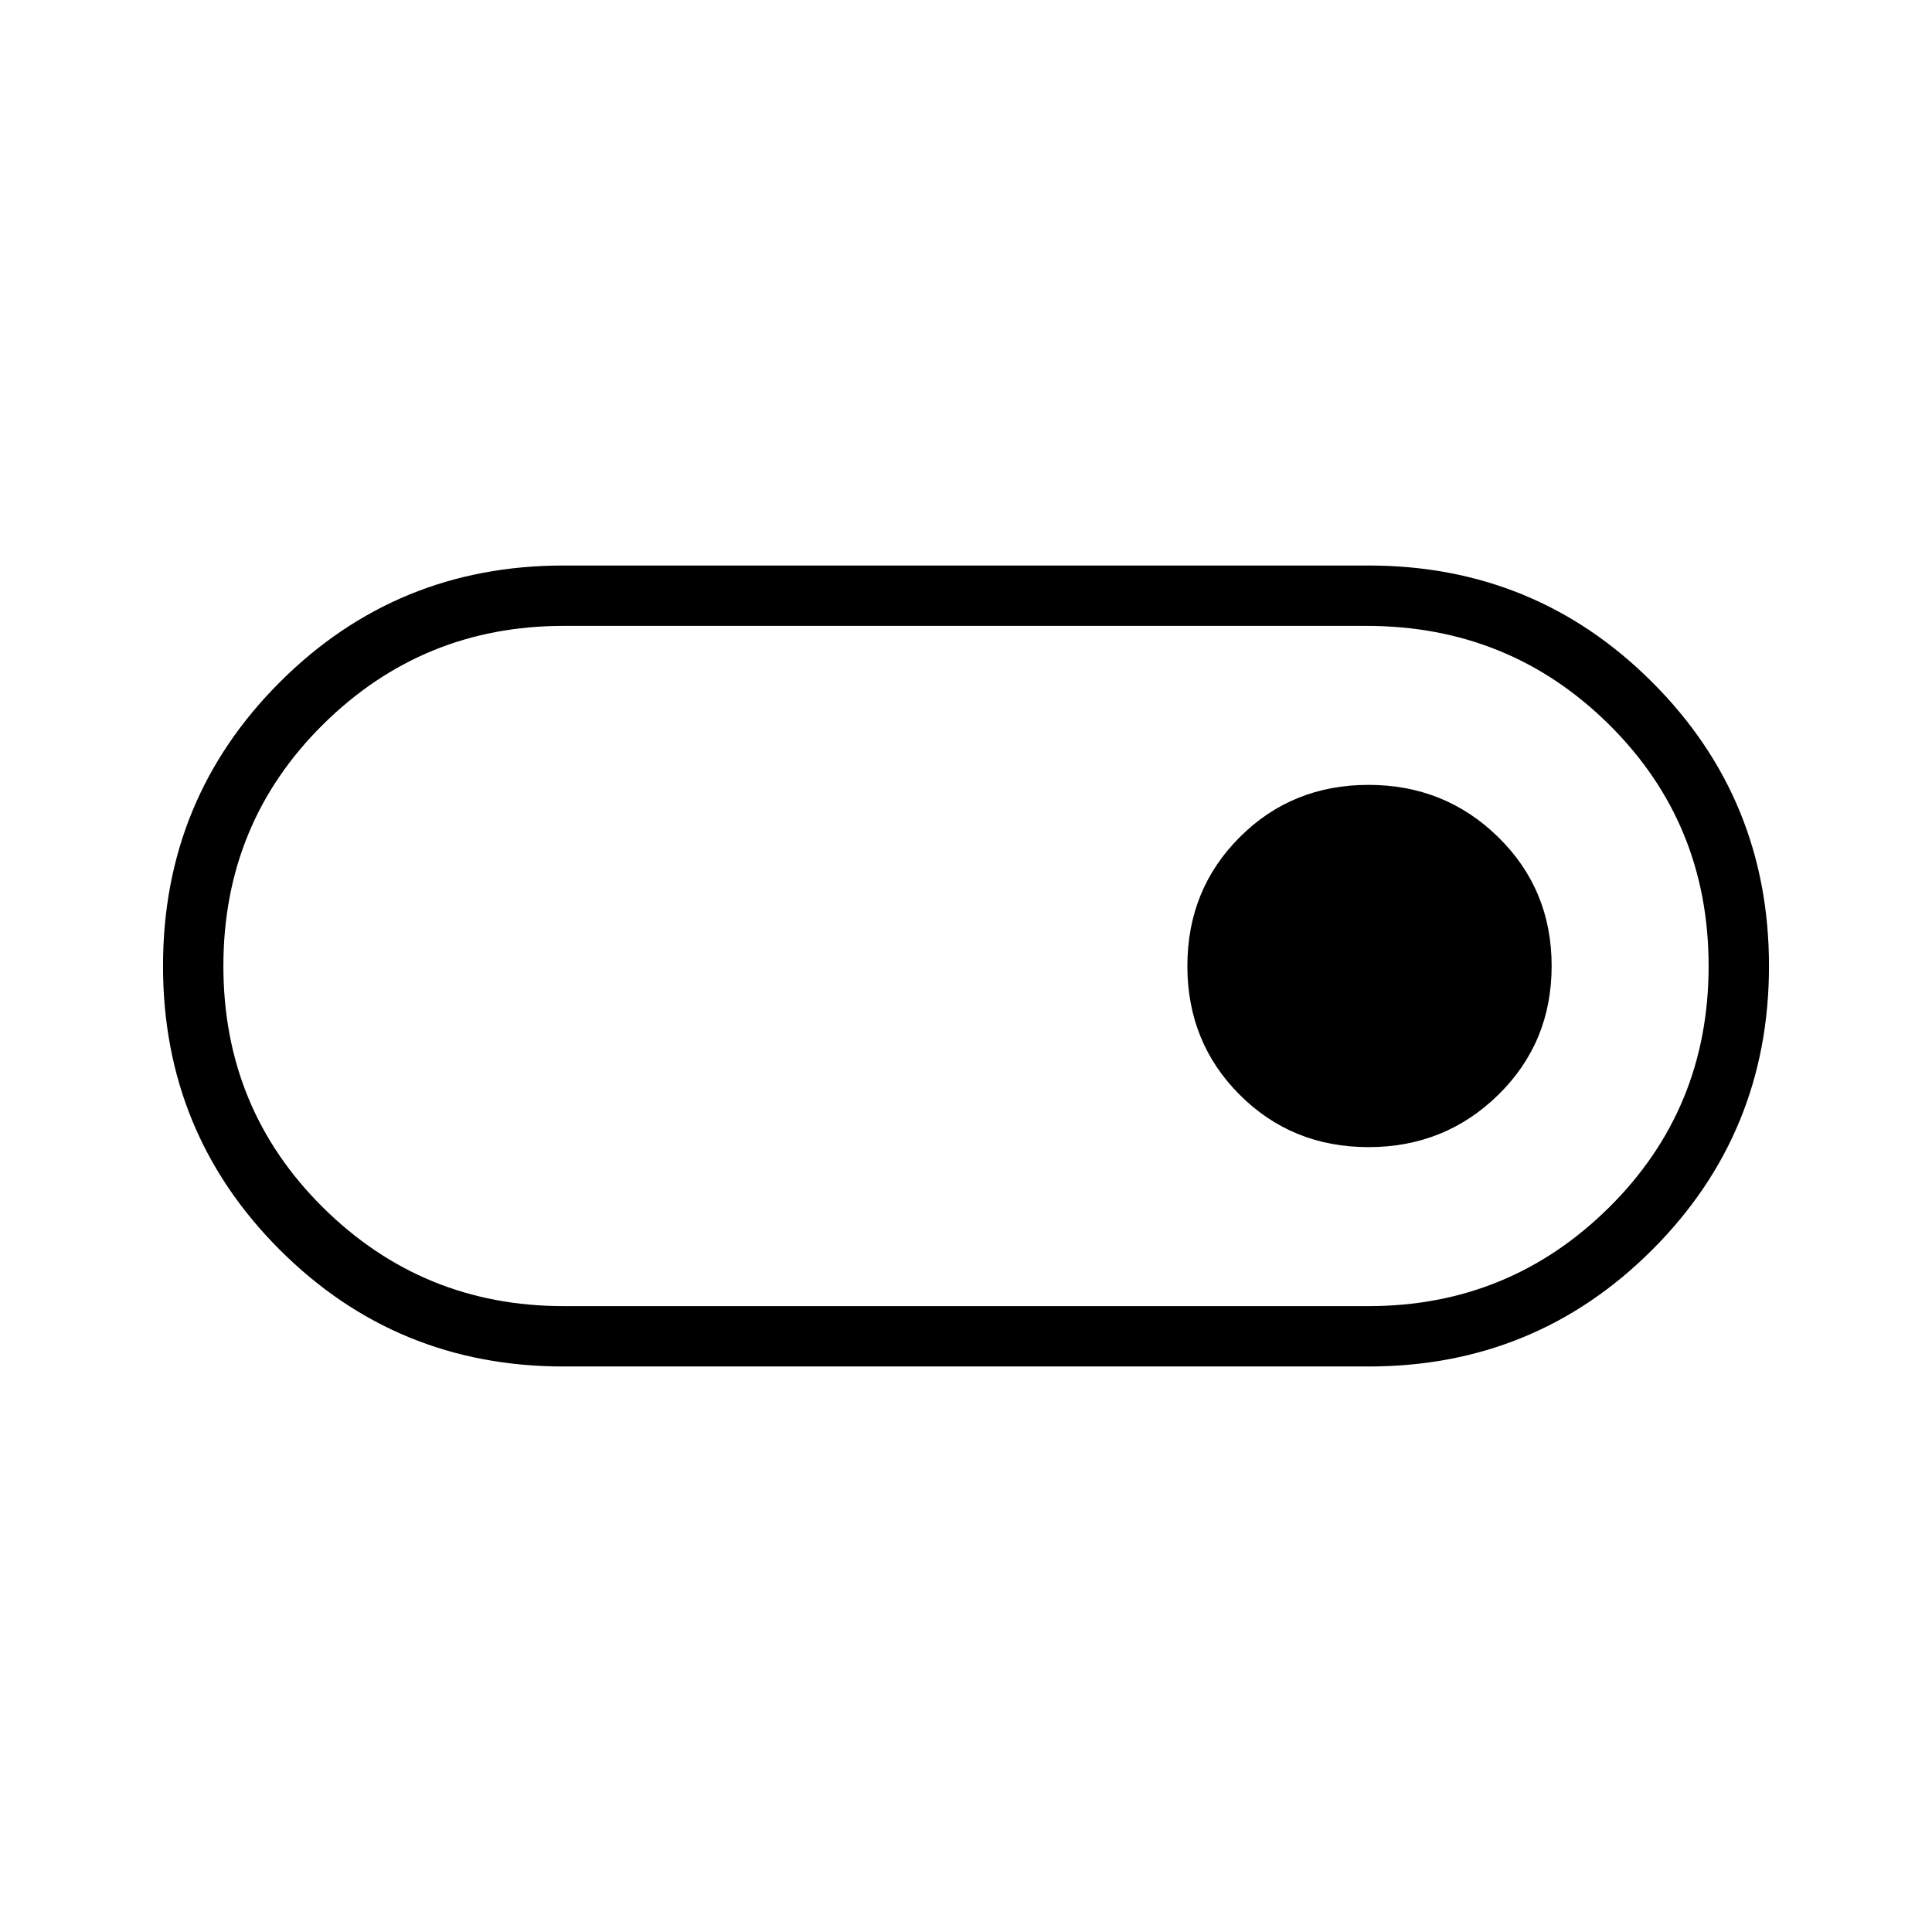 <svg xmlns="http://www.w3.org/2000/svg" height="48" width="48"><path d="M14 33.95Q9.85 33.95 6.95 31.05Q4.05 28.15 4.05 24Q4.05 19.85 6.95 16.95Q9.85 14.05 14 14.05H34Q38.15 14.05 41.05 16.95Q43.95 19.85 43.95 24Q43.95 28.15 41.05 31.05Q38.15 33.95 34 33.95ZM34 32.45Q37.5 32.45 39.975 30Q42.45 27.55 42.45 24Q42.45 20.45 39.975 18Q37.5 15.55 33.95 15.55H14Q10.5 15.55 8.025 18Q5.55 20.45 5.55 24Q5.55 27.55 8.025 30Q10.5 32.45 14 32.45ZM34 28.5Q35.9 28.5 37.225 27.2Q38.55 25.9 38.55 24Q38.55 22.1 37.225 20.8Q35.9 19.5 34 19.5Q32.1 19.5 30.8 20.8Q29.5 22.1 29.5 24Q29.5 25.9 30.8 27.2Q32.1 28.5 34 28.5ZM24 24Q24 24 24 24Q24 24 24 24Q24 24 24 24Q24 24 24 24Q24 24 24 24Q24 24 24 24Q24 24 24 24Q24 24 24 24Z"/></svg>